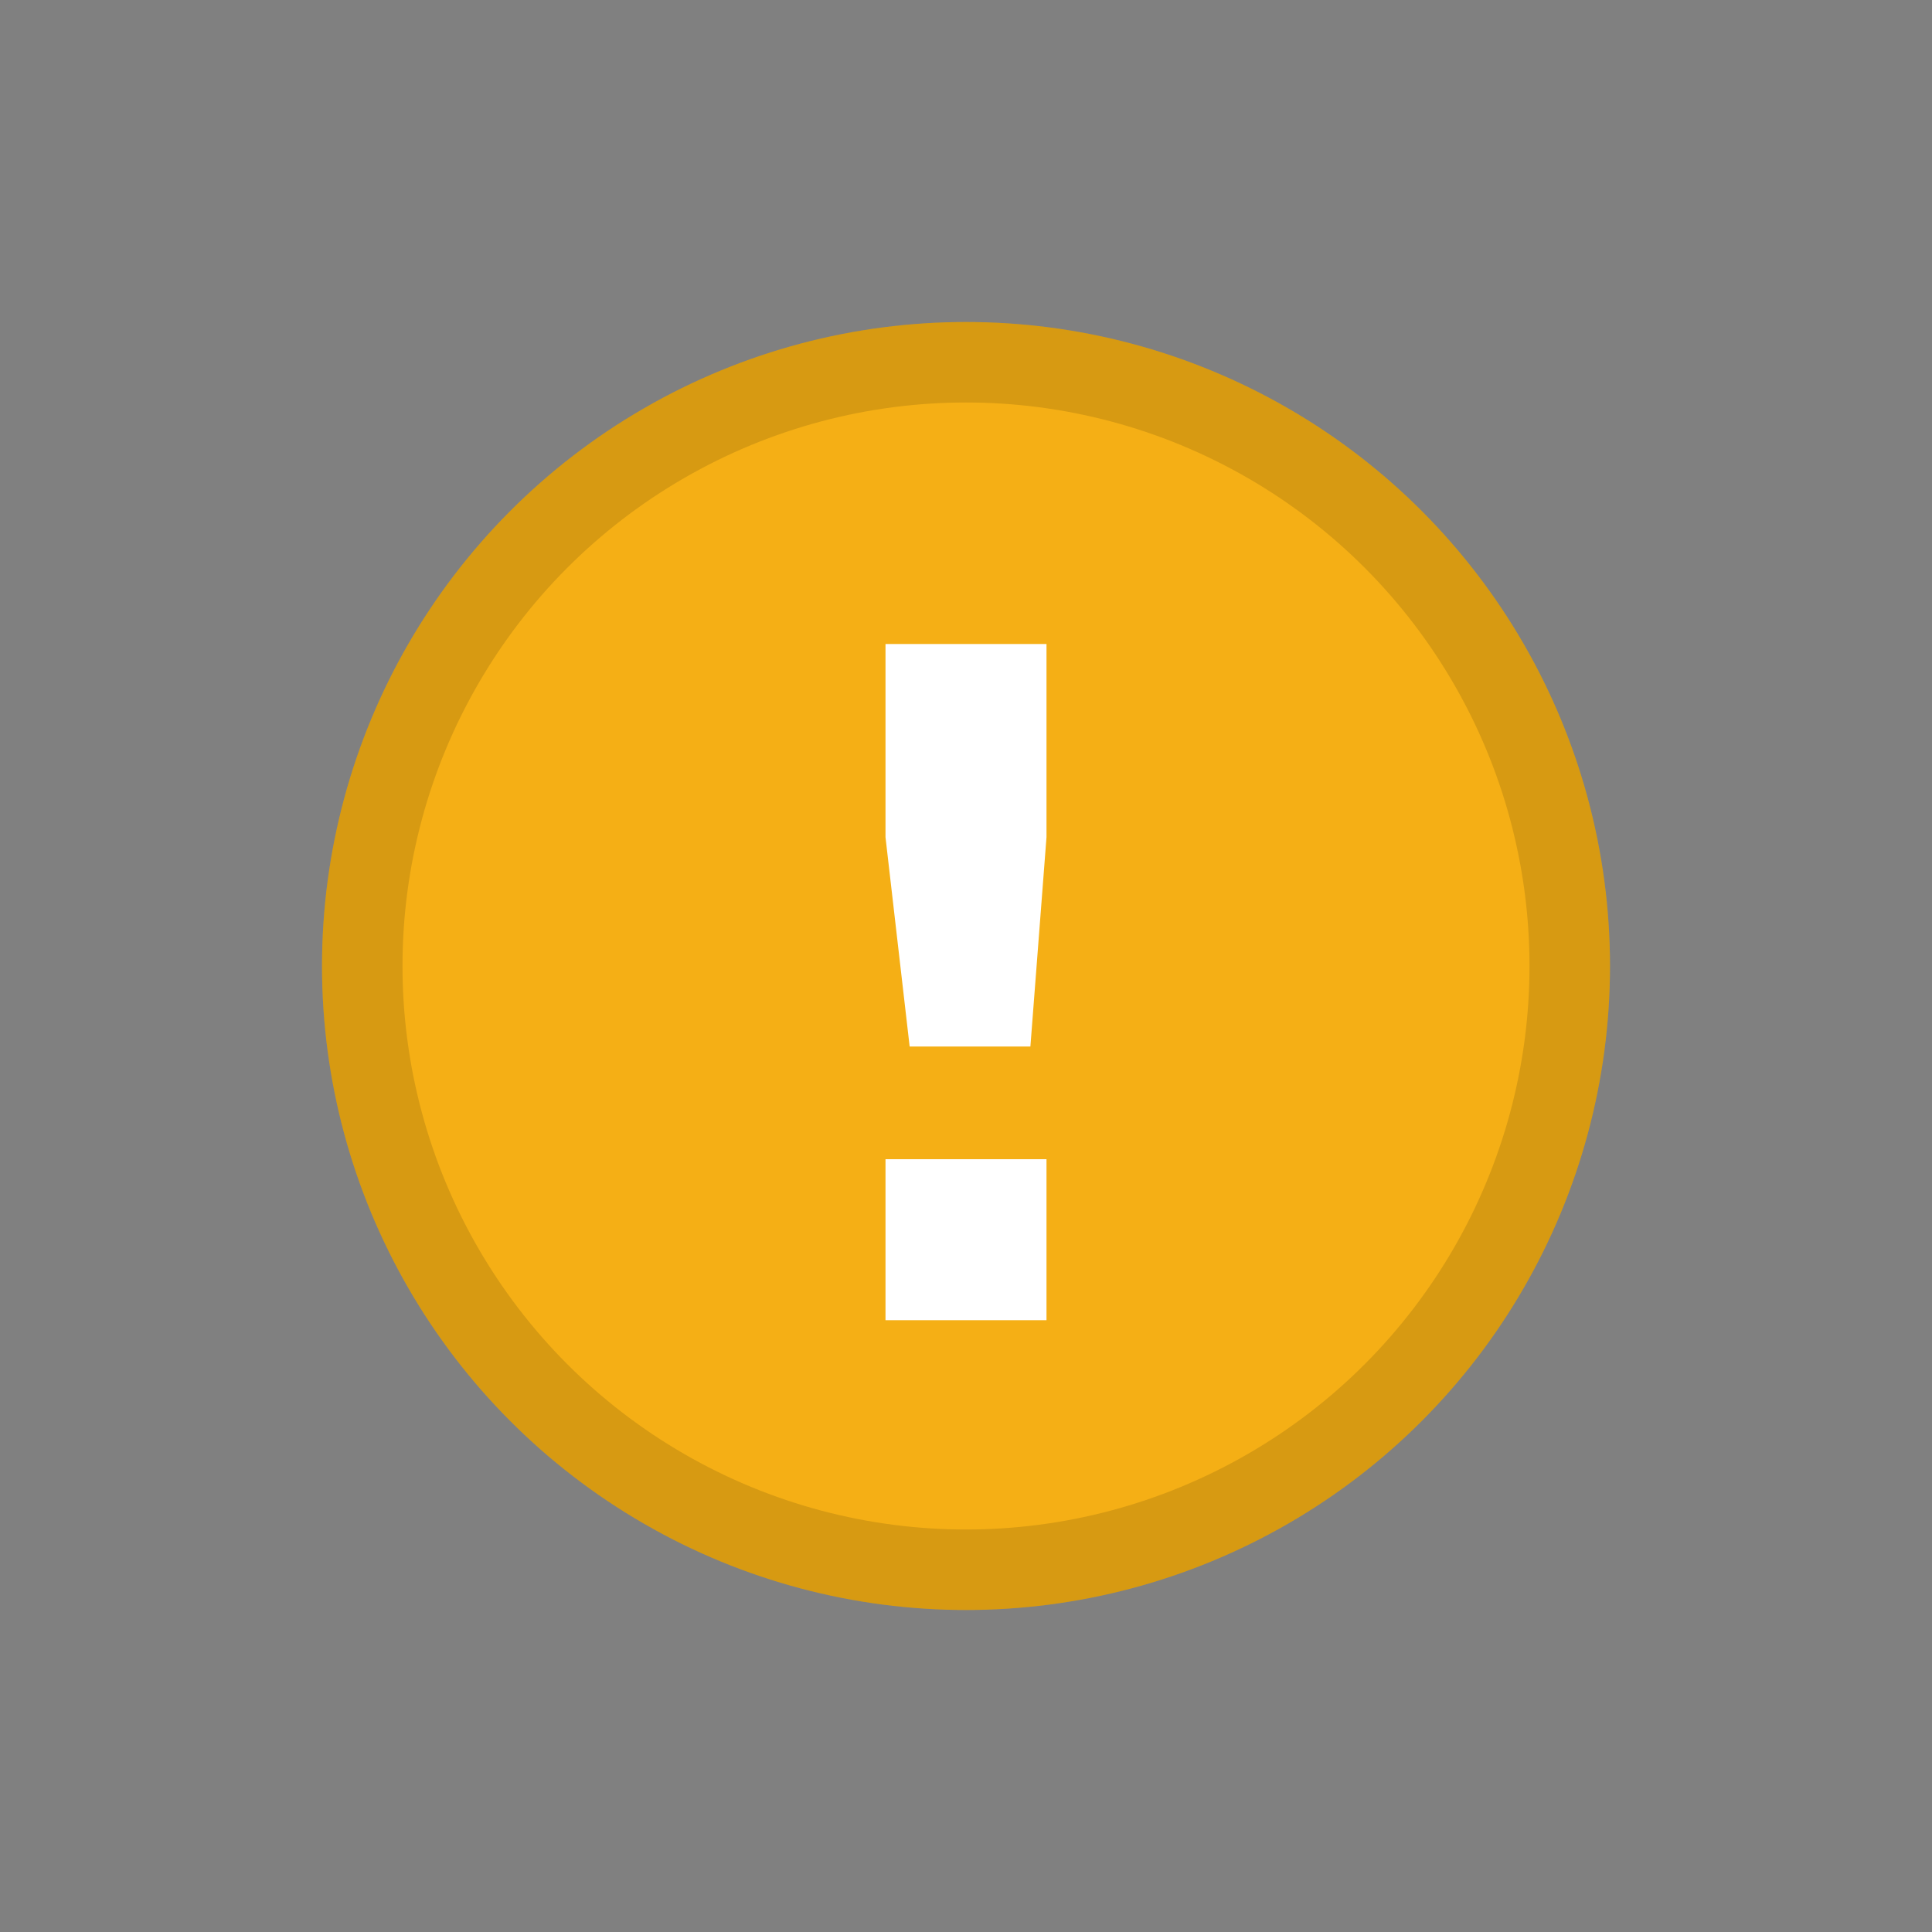 <svg xmlns="http://www.w3.org/2000/svg" width="24" height="24" viewBox="0 0 24 24"><rect x="0" y="0" width="24" height="24" fill="#808080" stroke="none"/><circle cx="12" cy="12" r="8" style="fill:#f5af15"/><circle cx="12" cy="12" r="7.5" style="fill:none;stroke:#000;stroke-opacity:.122"/><path fill="#fff" d="M11,10.4V8h2v2.4L12.8,13H11.3Zm0,4h2v2H11Z"/></svg>